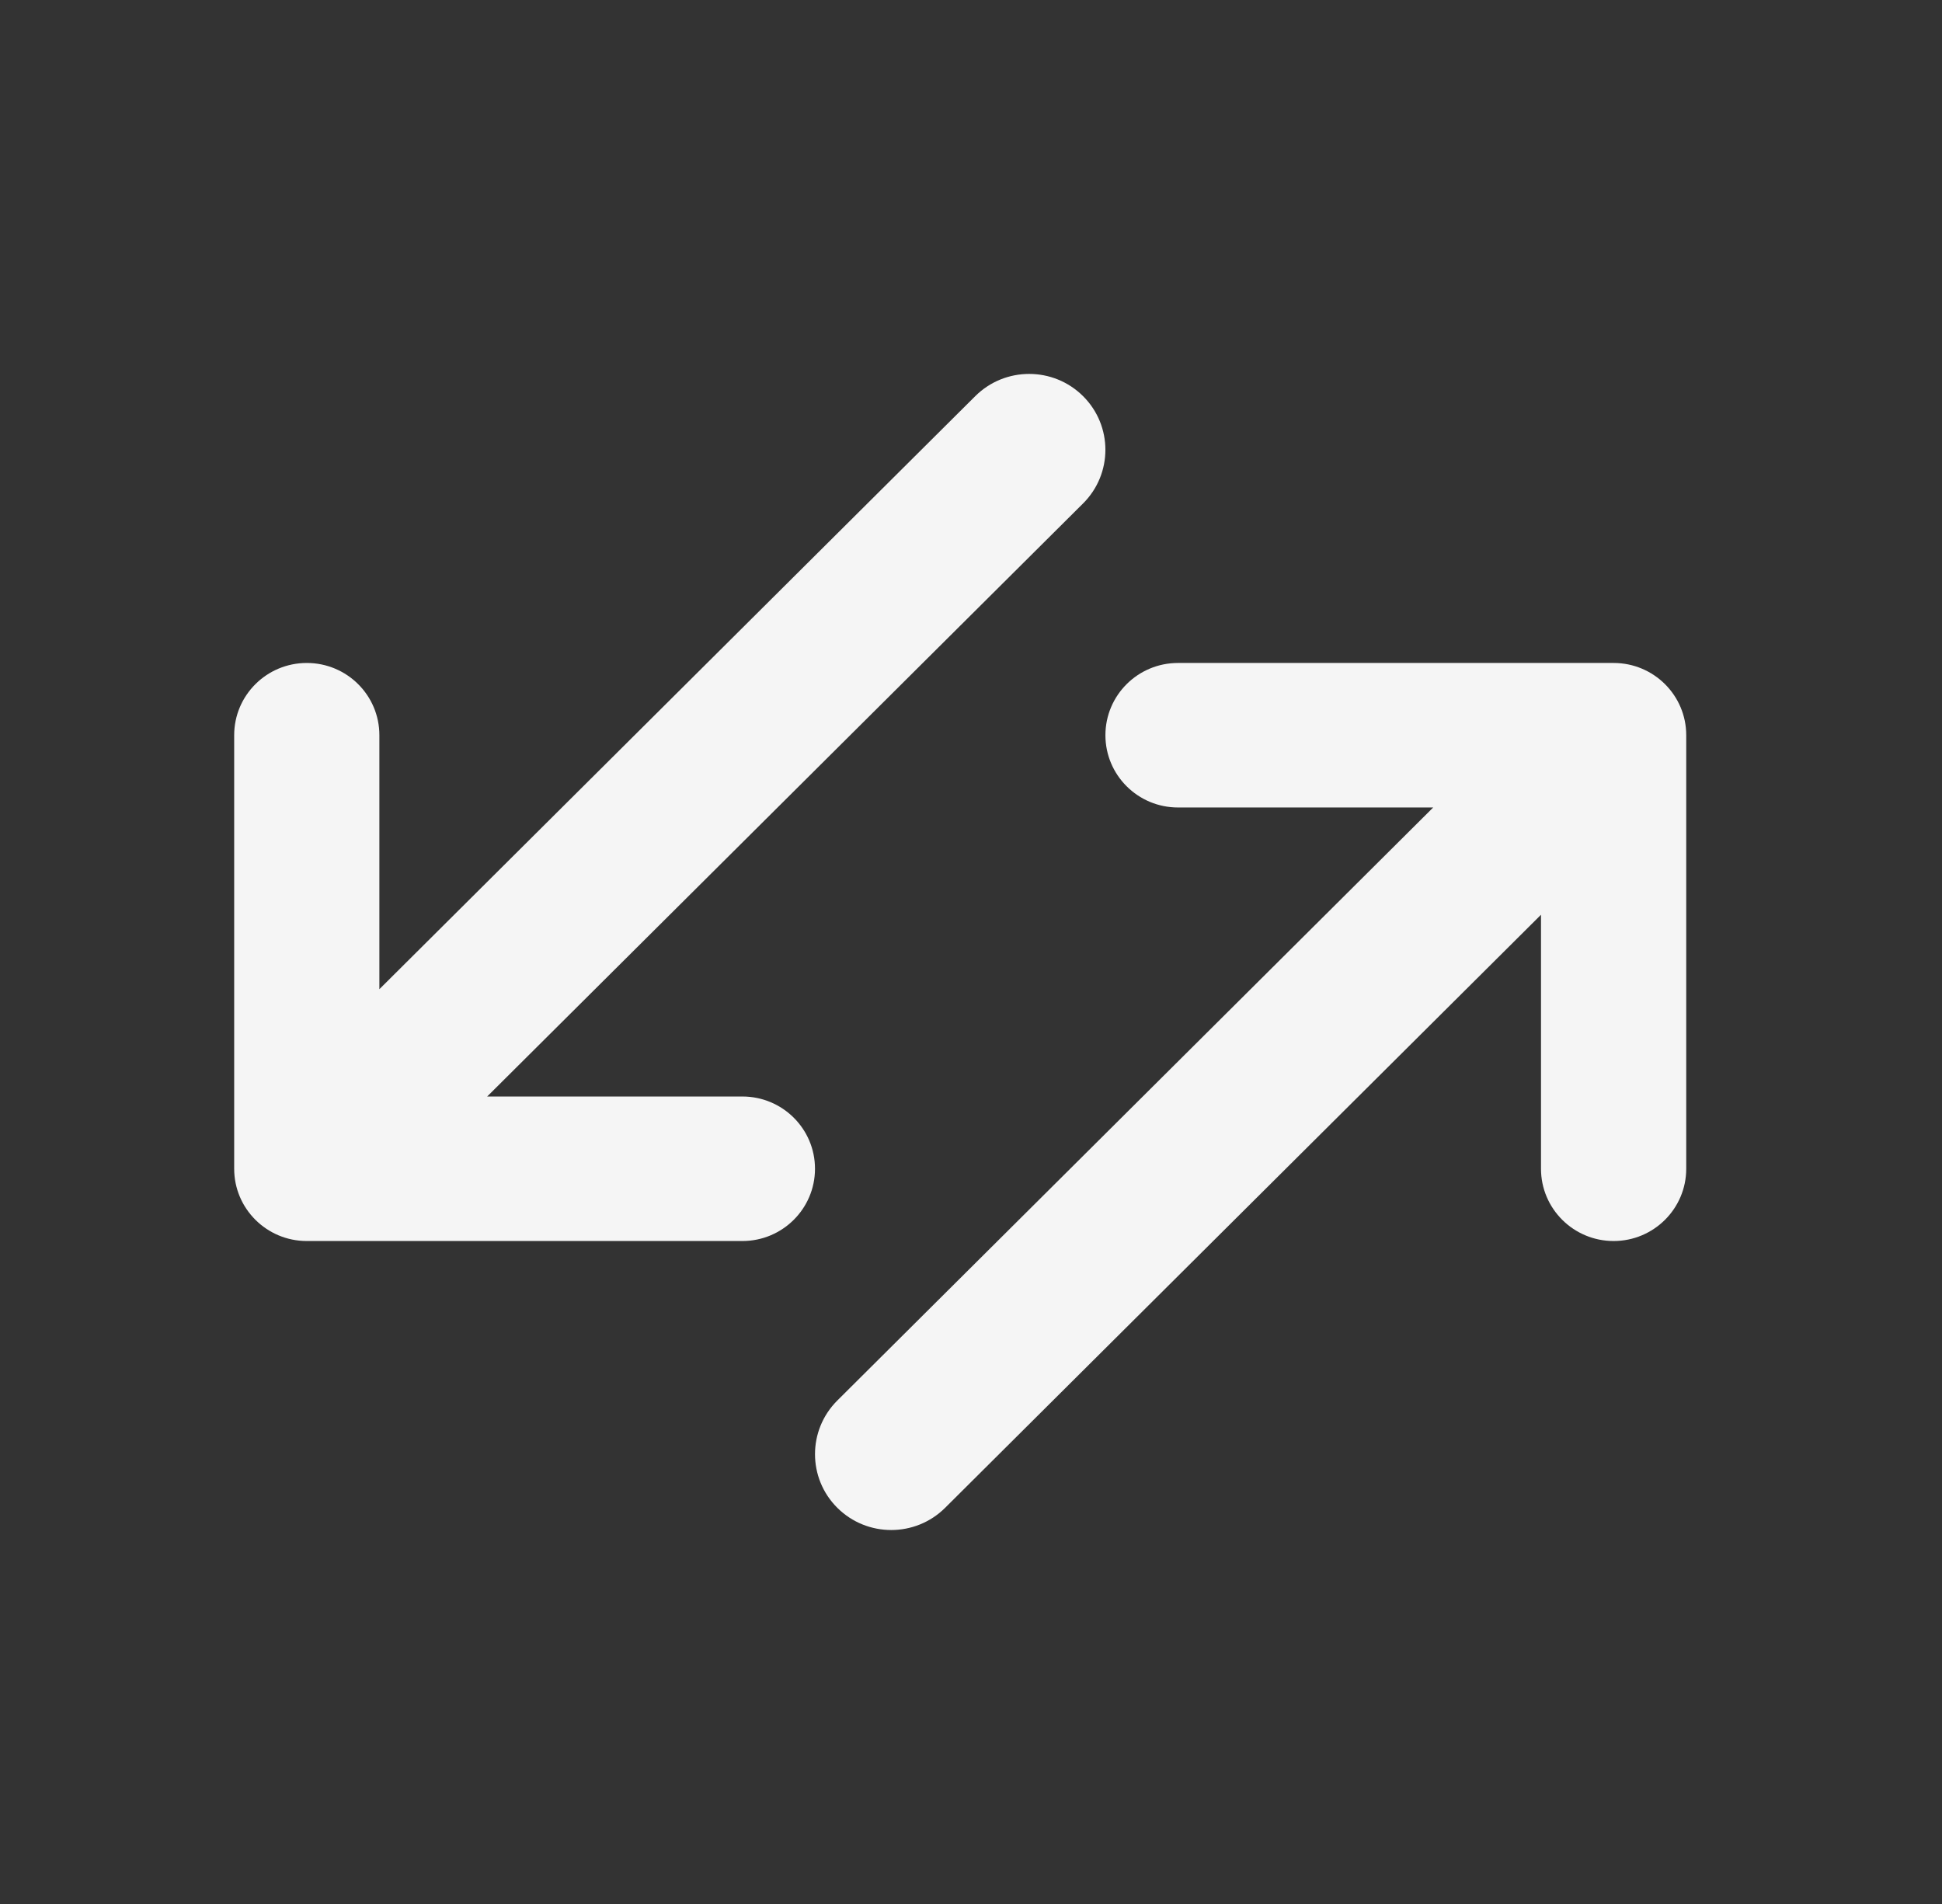 <svg width="51" height="50" viewBox="0 0 51 50" fill="none" xmlns="http://www.w3.org/2000/svg">
<rect x="0" y="0" width="51" height="50" fill="#333333" stroke="none"/>
<path d="M40.469 24.022L24.821 39.596C24.039 40.374 22.771 40.374 21.989 39.596C21.208 38.818 21.208 37.557 21.989 36.779L37.638 21.205H30.936C29.883 21.205 29.03 20.355 29.03 19.307C29.03 18.259 29.883 17.41 30.936 17.41H42.376C43.429 17.41 44.283 18.259 44.283 19.307V30.692C44.283 31.74 43.429 32.59 42.376 32.59C41.323 32.59 40.469 31.74 40.469 30.692V24.022ZM9.963 25.977L25.612 10.403C26.394 9.625 27.661 9.625 28.443 10.403C29.225 11.181 29.225 12.443 28.443 13.221L12.794 28.795H19.496C20.549 28.795 21.403 29.644 21.403 30.692C21.403 31.74 20.549 32.59 19.496 32.59H8.057C7.004 32.59 6.15 31.74 6.15 30.692V19.307C6.15 18.259 7.004 17.41 8.057 17.41C9.11 17.41 9.963 18.259 9.963 19.307V25.977Z" fill="#F5F5F5"/>
</svg>
